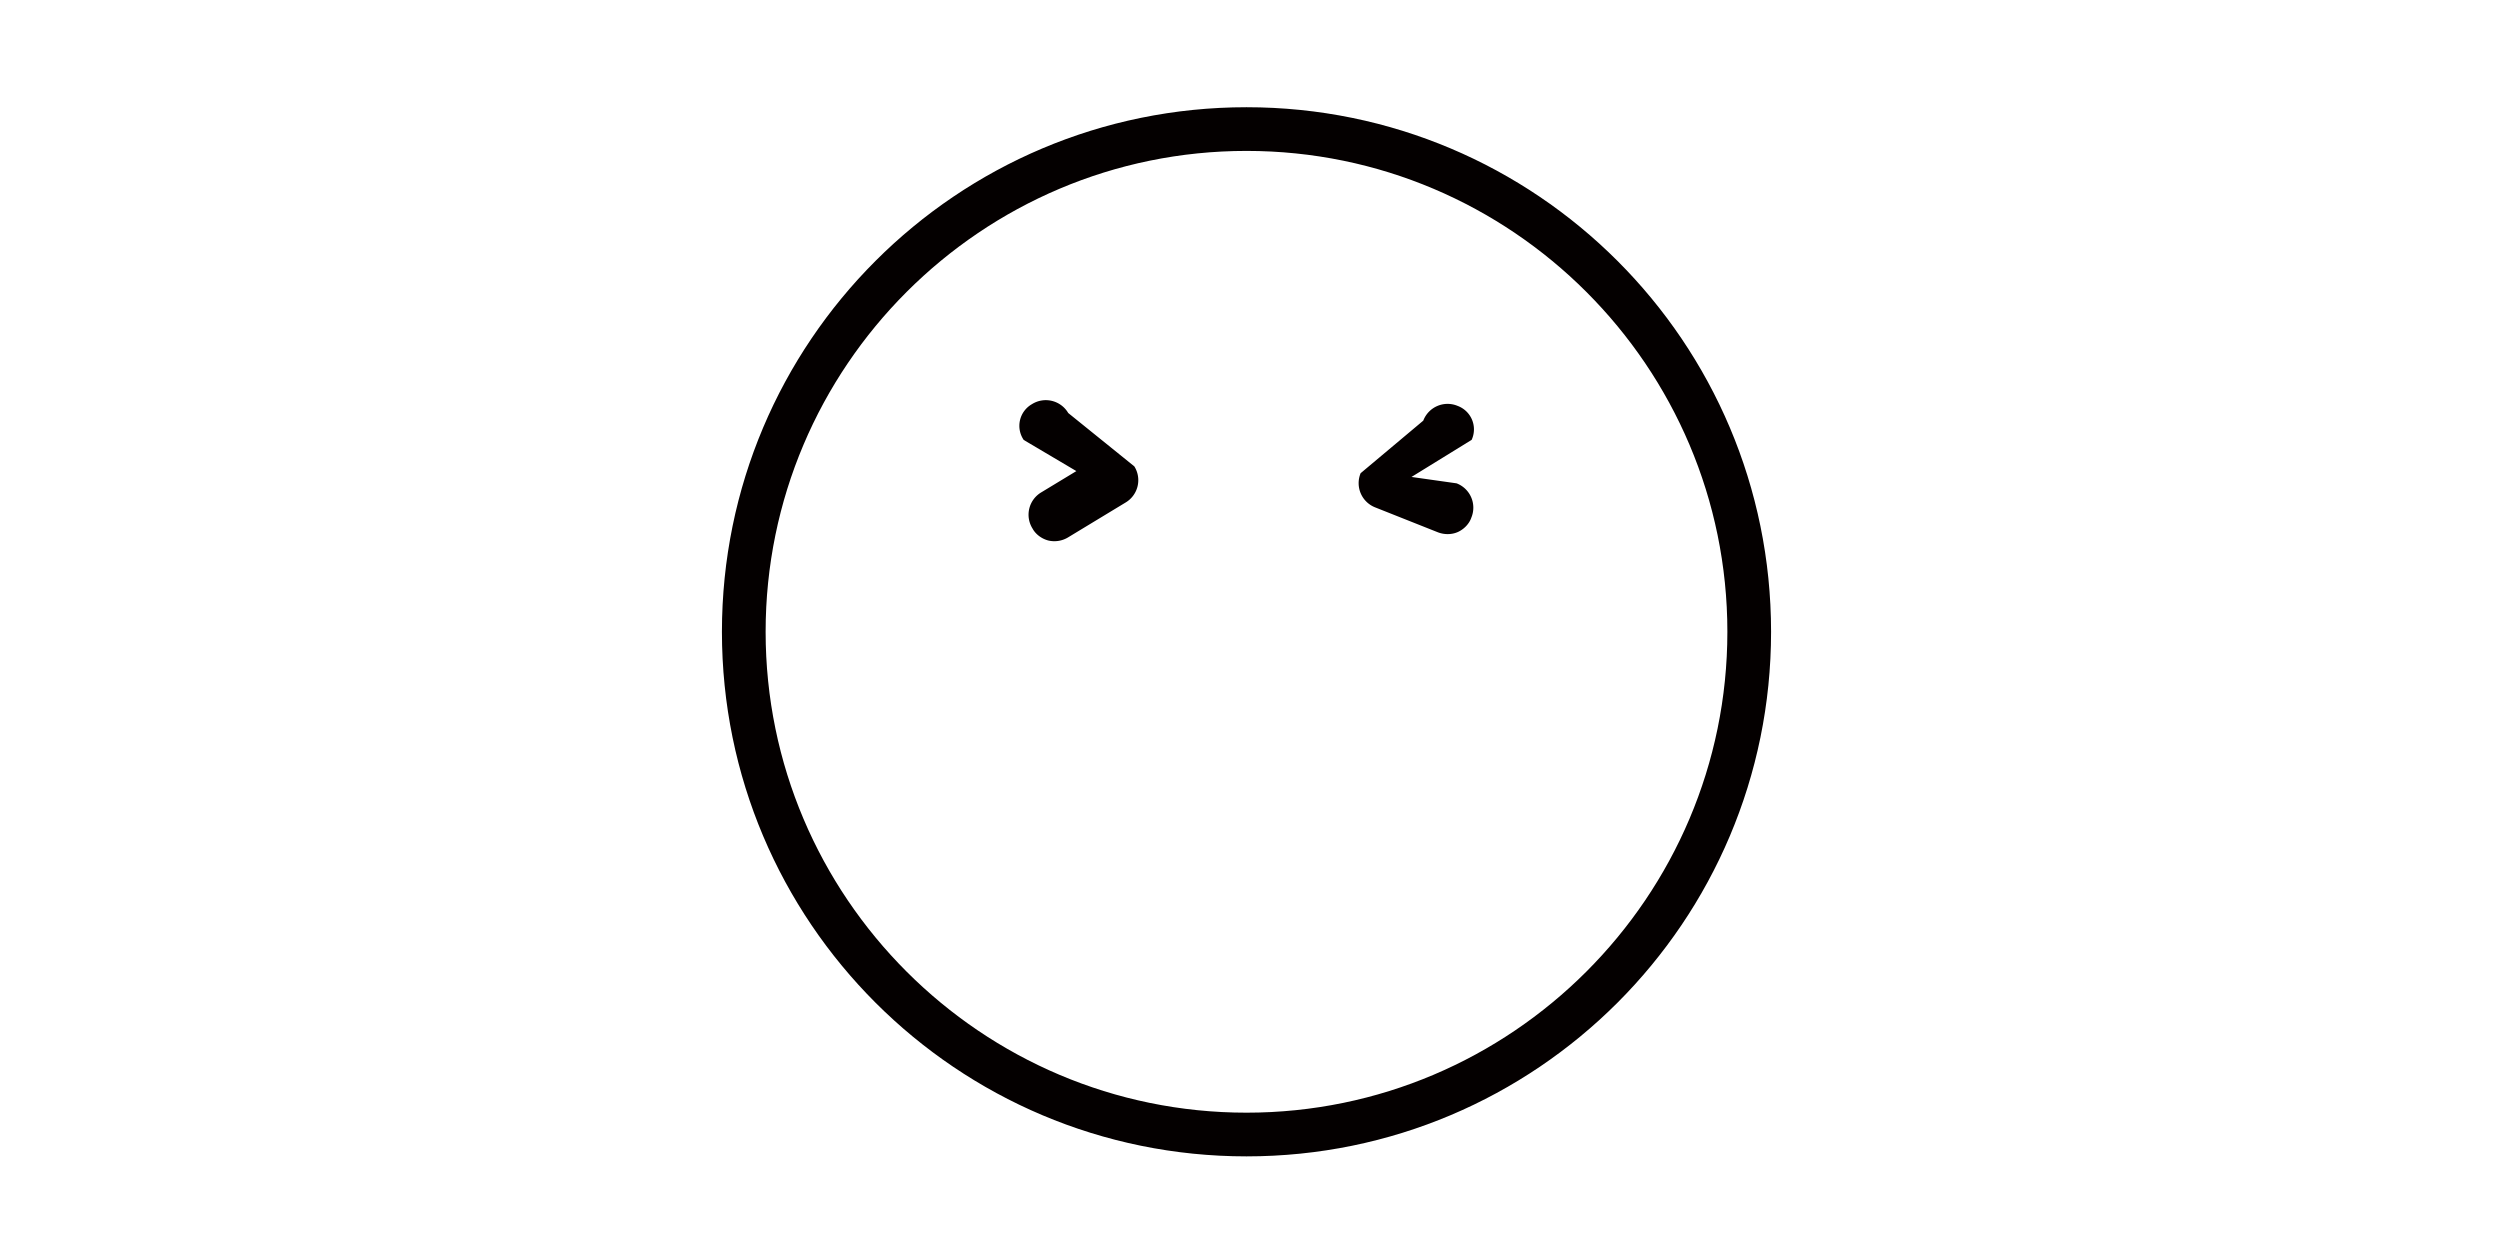 <?xml version="1.0" standalone="no"?><!DOCTYPE svg PUBLIC "-//W3C//DTD SVG 1.1//EN" "http://www.w3.org/Graphics/SVG/1.1/DTD/svg11.dtd"><svg class="icon" height="512" viewBox="0 0 1024 1024" version="1.1" xmlns="http://www.w3.org/2000/svg"><path d="M509.133 87.839c-237.353 0-429.732 192.369-429.732 429.732 0 237.353 192.379 429.732 429.732 429.732 237.353 0 429.732-192.379 429.732-429.732 0-237.363-192.389-429.732-429.732-429.732m0 823.665c-217.16 0-393.933-176.681-393.933-393.933 0-217.17 176.671-393.943 393.933-393.943s393.933 176.773 393.933 393.943c-0.01 217.16-176.773 393.933-393.933 393.933" fill="#040000" /><path d="M333.414 331.059a21.309 21.309 0 0 1 29.686 7.281l54.139 43.715a21.299 21.299 0 0 1-7.281 29.686l-46.858 28.396a21.637 21.637 0 0 1-16.169 2.683c-5.018-1.239-10.363-4.762-13.097-9.861a21.309 21.309 0 0 1 7.281-29.686l28.641-17.357-43.1-25.487a20.449 20.449 0 0 1 6.758-29.368M682.015 332.483a21.309 21.309 0 0 0-28.068 12.104l-51.333 43.069a21.33 21.33 0 0 0 12.124 28.068l50.913 20.224c5.663 2.253 11.663 2.007 16.404-0.031 4.741-2.048 9.431-6.41 11.274-11.899a21.32 21.32 0 0 0-12.104-28.068l-36.936-5.233 49.285-30.392a20.511 20.511 0 0 0-11.561-27.843" fill="#040000" /><path d="M491.028 726.354c-16.036 0-32.788-4.178-49.265-15.575-40.059-27.73-73.943-3.052-75.356-1.987-6.758 5.048-16.384 3.738-21.473-2.98a15.299 15.299 0 0 1 2.806-21.412c17.992-13.865 64.43-31.478 111.514 1.116 30.956 21.443 64.584 4.332 91.607-9.411 9.359-4.762 17.439-8.868 24.771-10.947 31.457-8.837 86.446 4.434 103.465 32.051a15.35 15.35 0 1 1-26.132 16.118c-8.417-13.65-48.374-24.443-68.956-18.606-4.444 1.26-11.622 4.905-19.21 8.765-18.493 9.39-44.984 22.866-73.769 22.866z" fill="" /></svg>